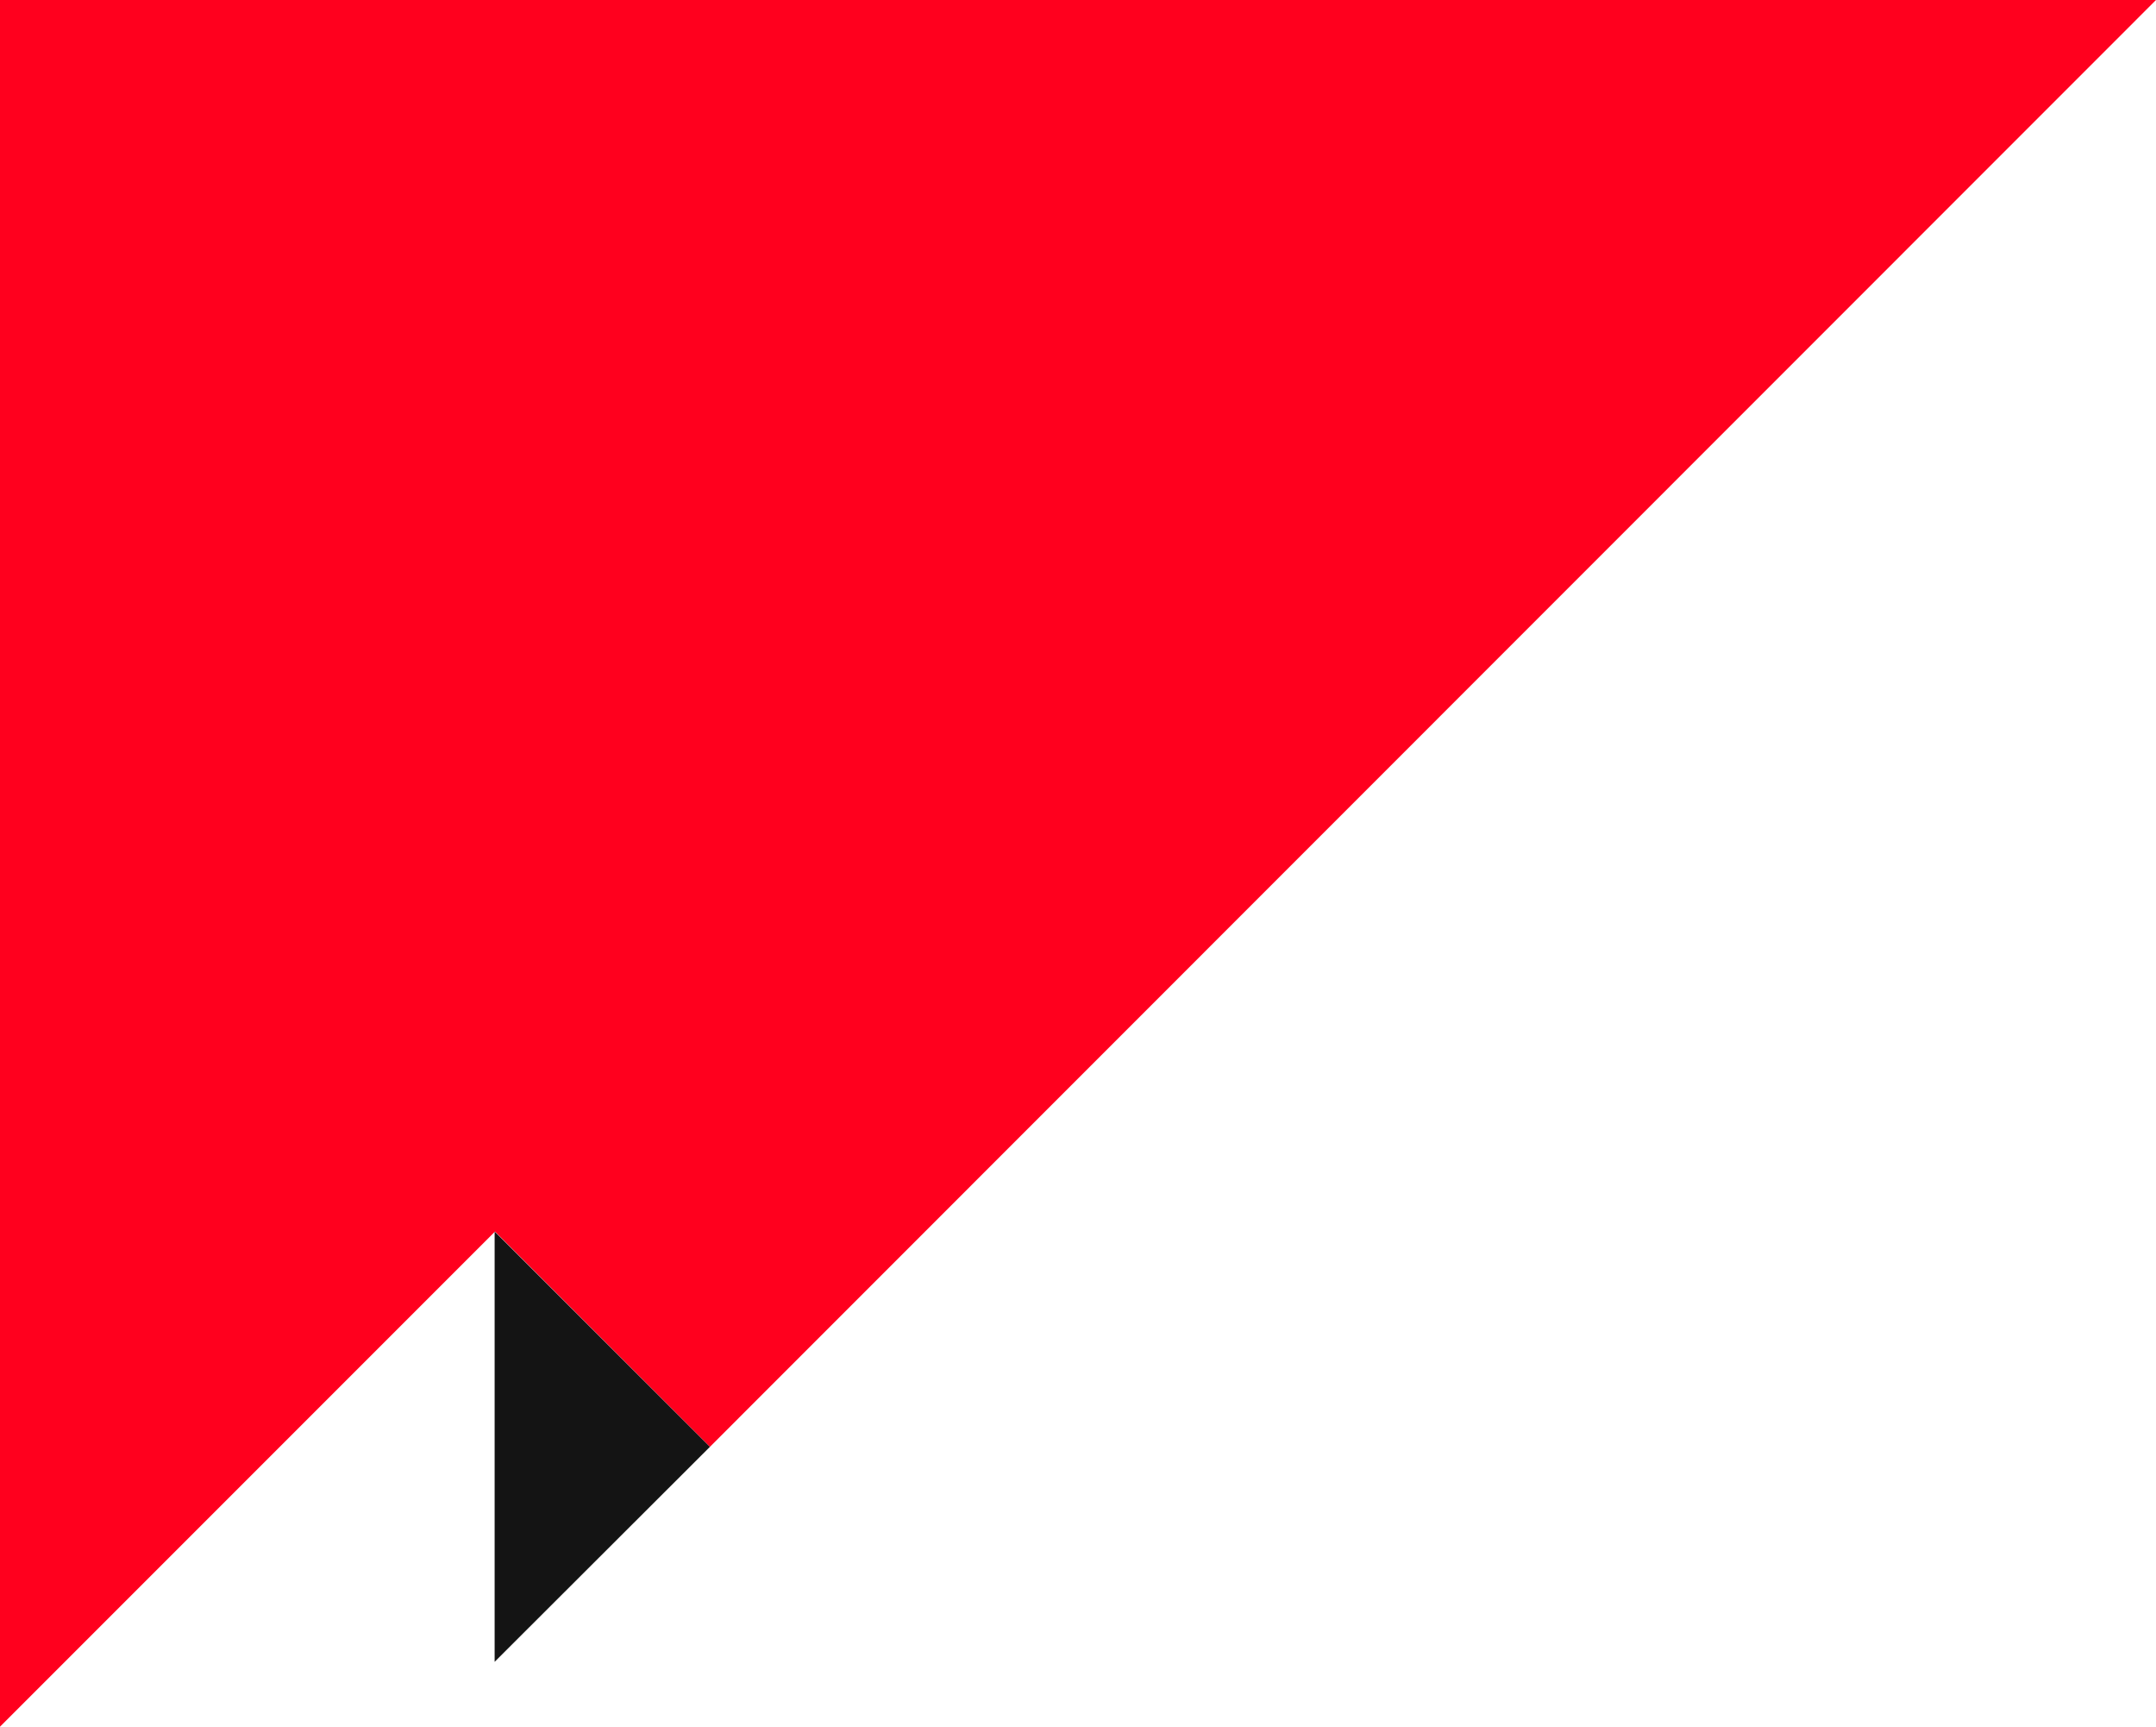 <svg enable-background="new 0 0 605 484.4" viewBox="0 0 605 484.4" xmlns="http://www.w3.org/2000/svg"><path d="m0 0v484.4l138.9-138.9 60.3 60.4 405.8-405.9z" fill="#ff001e"/><path d="m199.2 405.9-60.4 60.3v-120.7z" fill="#141414"/></svg>